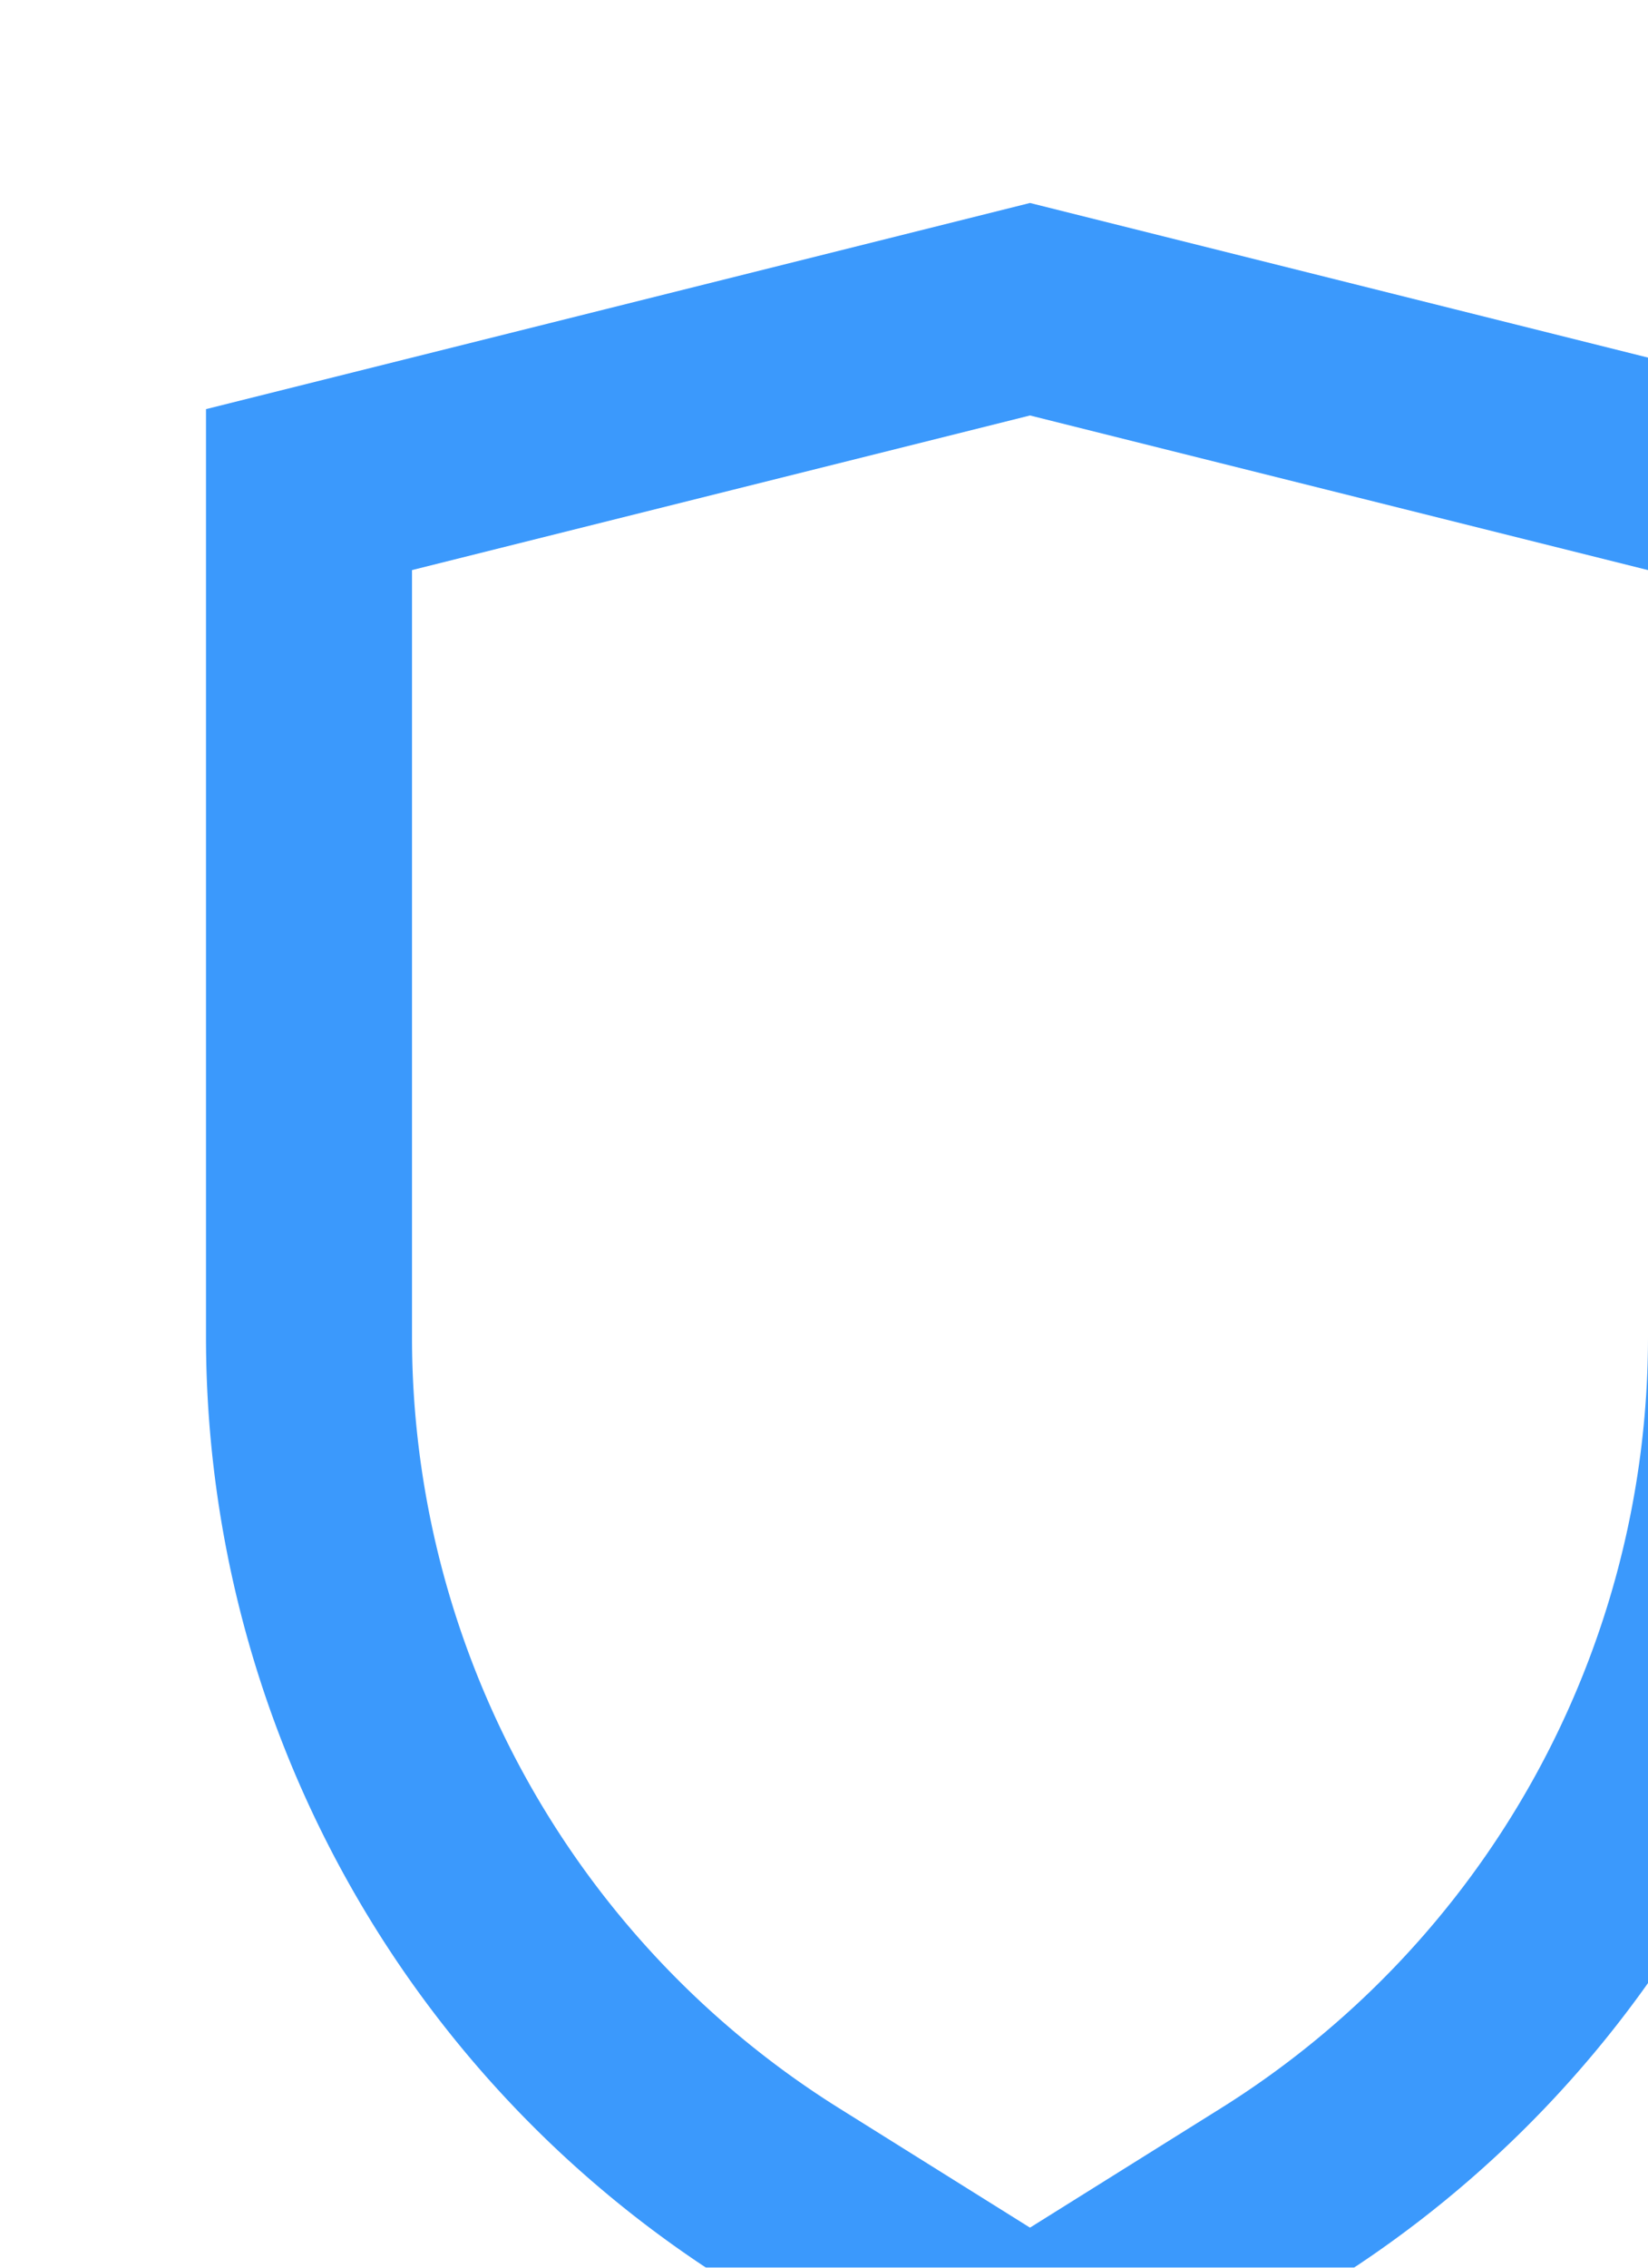 <svg xmlns="http://www.w3.org/2000/svg" width="16" height="22">
  <rect width="100%" height="100%" fill="none"/>
  <defs>
    <filter id="a" width="166.2%" height="118.3%" x="-33.1%" y="-9.1%" filterUnits="objectBoundingBox">
      <feOffset dx="2" dy="2" in="SourceAlpha" result="shadowOffsetOuter1"/>
      <feGaussianBlur in="shadowOffsetOuter1" result="shadowBlurOuter1" stdDeviation="10"/>
      <feColorMatrix in="shadowBlurOuter1" result="shadowMatrixOuter1" values="0 0 0 0 0.145 0 0 0 0 0.184 0 0 0 0 0.224 0 0 0 0.15 0"/>
      <feMerge>
        <feMergeNode in="shadowMatrixOuter1"/>
        <feMergeNode in="SourceGraphic"/>
      </feMerge>
    </filter>
  </defs>
  <g class="currentLayer">
    <path fill="none" fill-rule="evenodd" stroke="#3b99fc" stroke-width="2" d="M1 2.75v8.22a9.825 9.825 0 0 0 4.618 8.332L8 20.791l2.382-1.489A9.825 9.825 0 0 0 15 10.97V2.75L8 1 1 2.75z" filter="url(#a)"/>
  </g>
</svg>
